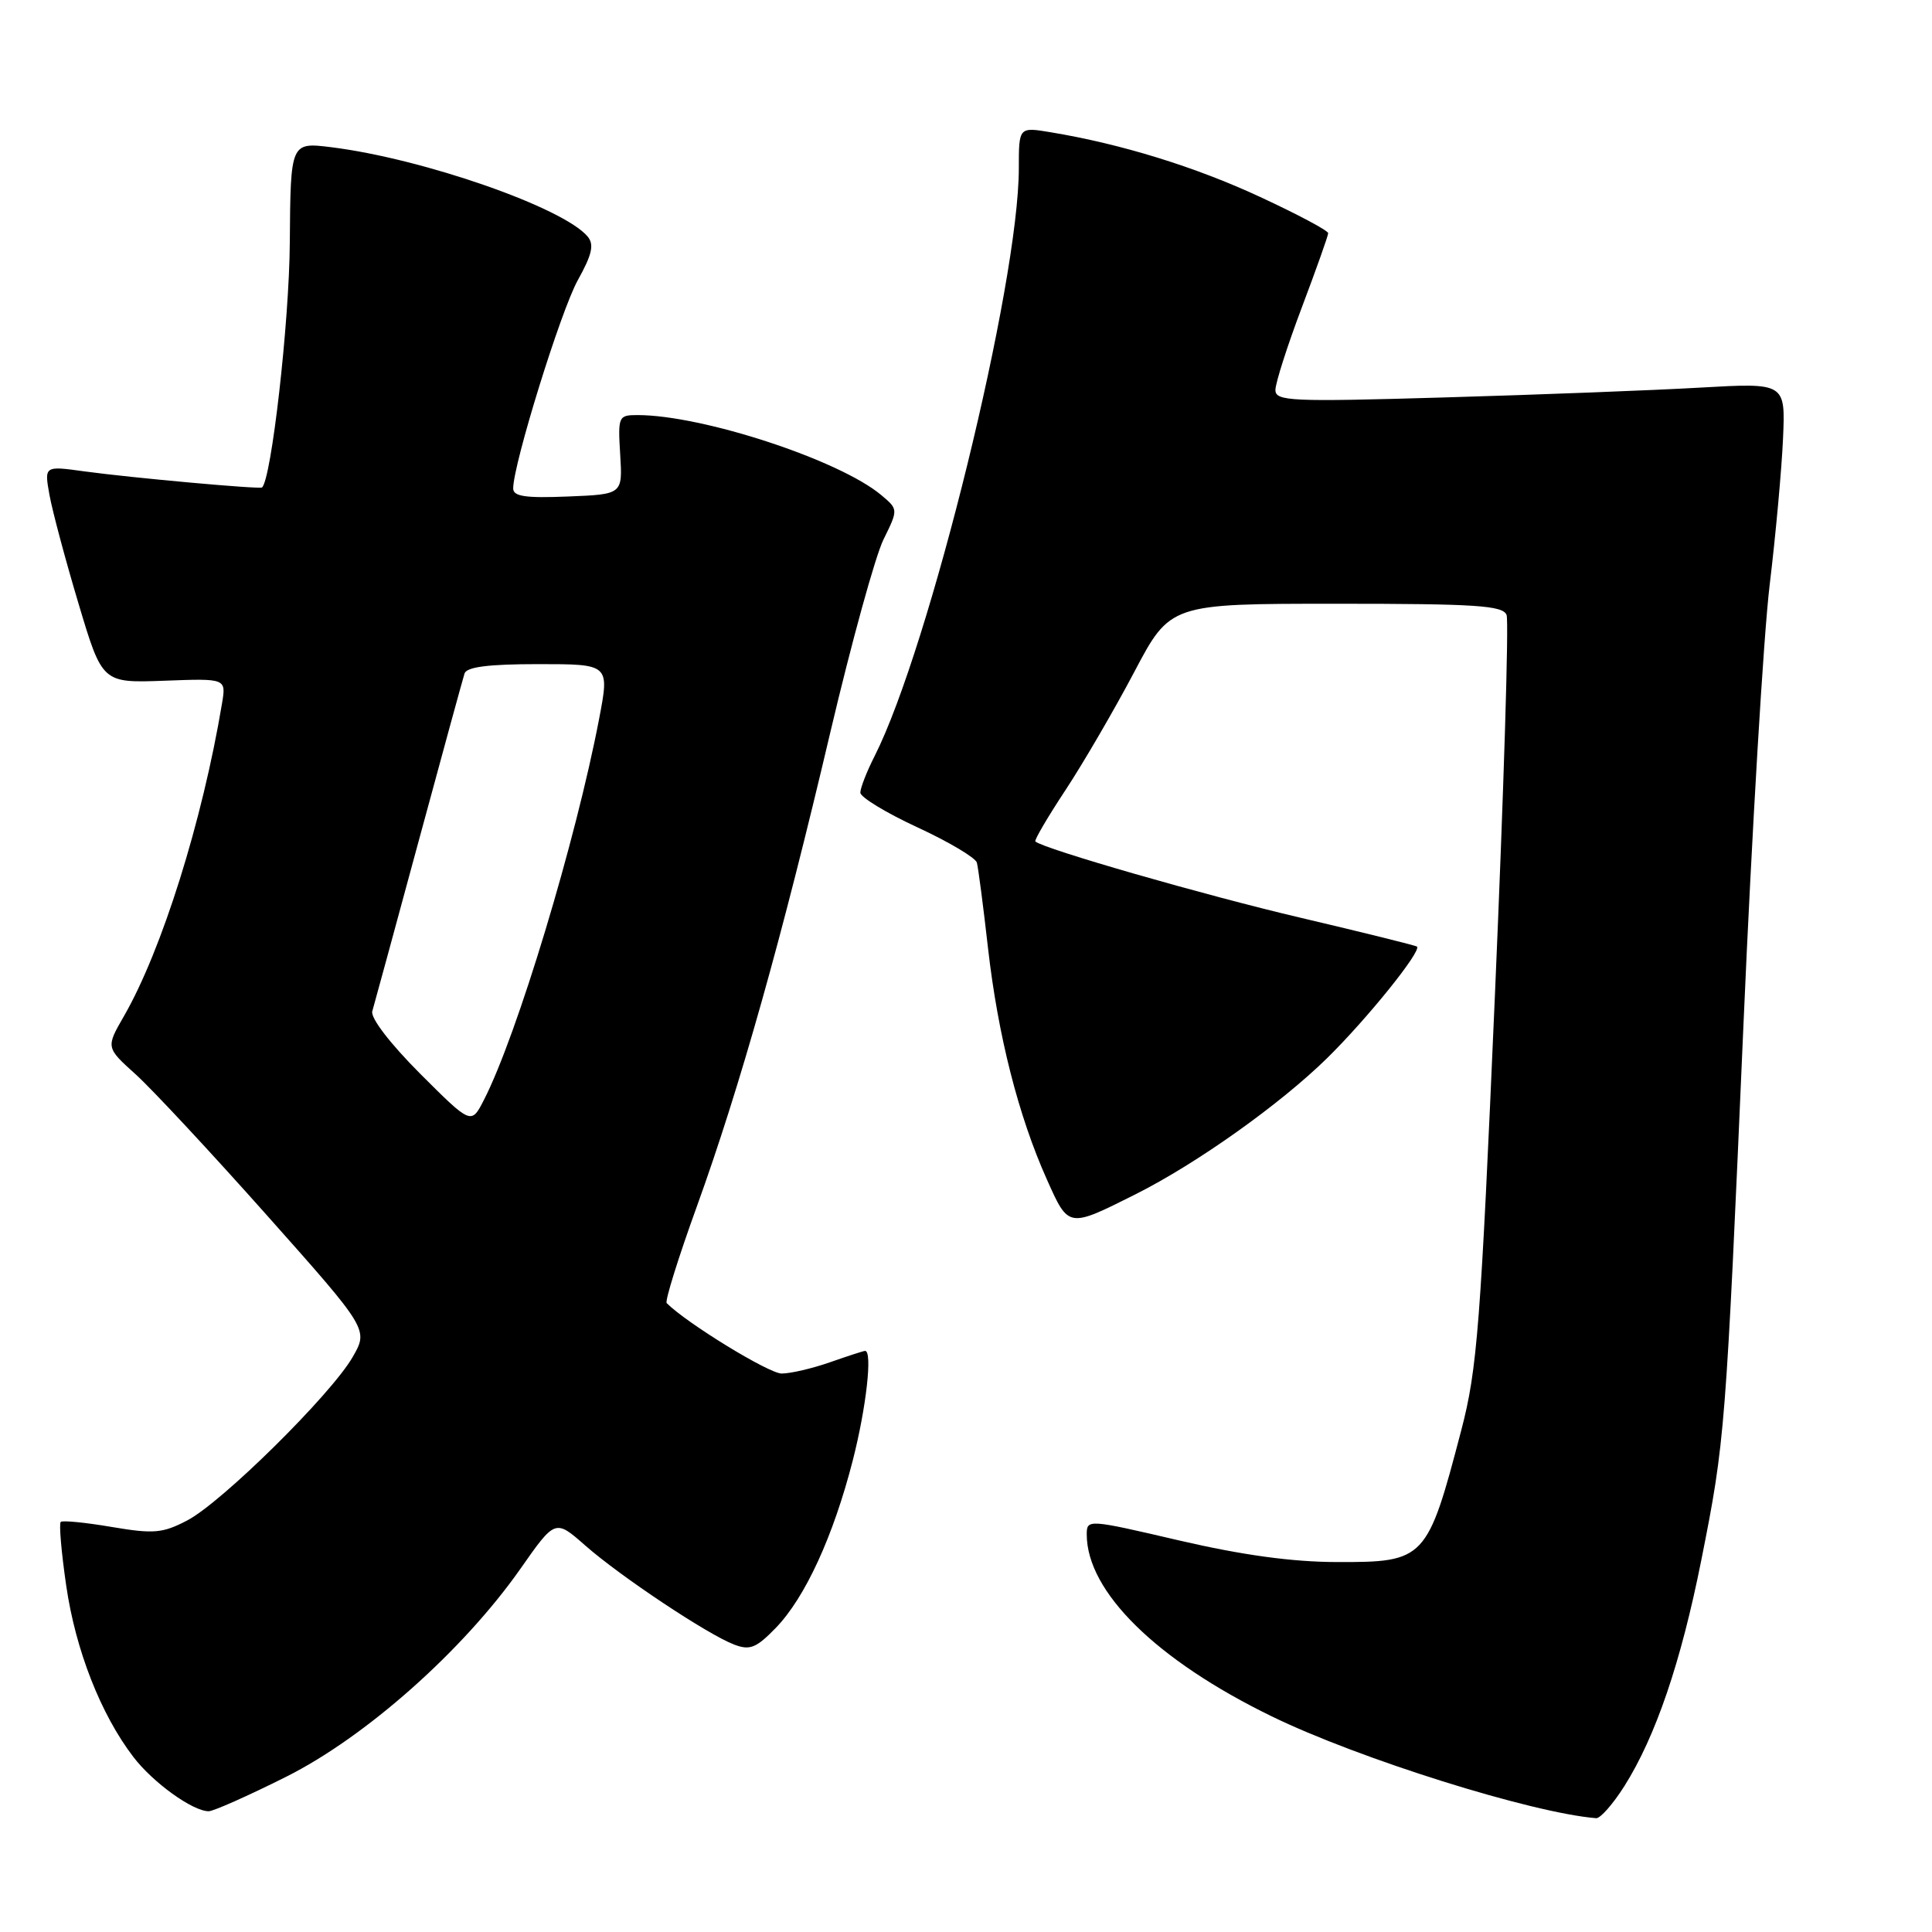 <?xml version="1.0" encoding="UTF-8" standalone="no"?>
<!DOCTYPE svg PUBLIC "-//W3C//DTD SVG 1.1//EN" "http://www.w3.org/Graphics/SVG/1.1/DTD/svg11.dtd" >
<svg xmlns="http://www.w3.org/2000/svg" xmlns:xlink="http://www.w3.org/1999/xlink" version="1.1" viewBox="0 0 256 256">
 <g >
 <path fill="currentColor"
d=" M 215.23 236.68 C 219.38 230.11 222.74 220.24 225.43 206.73 C 228.58 190.92 228.67 189.77 231.03 135.50 C 232.13 110.20 233.69 84.10 234.49 77.50 C 235.29 70.90 236.08 62.17 236.26 58.11 C 236.58 50.72 236.58 50.72 225.28 51.36 C 219.06 51.72 203.86 52.30 191.49 52.66 C 170.99 53.26 169.00 53.17 169.00 51.67 C 169.00 50.76 170.57 45.85 172.49 40.76 C 174.41 35.67 175.99 31.23 175.99 30.90 C 176.00 30.56 171.94 28.40 166.98 26.10 C 158.40 22.11 148.59 19.08 139.25 17.53 C 135.00 16.82 135.00 16.82 135.00 22.28 C 135.00 37.59 123.17 85.79 115.88 100.21 C 114.84 102.25 114.00 104.42 114.00 105.03 C 114.00 105.63 117.40 107.70 121.55 109.62 C 125.71 111.54 129.25 113.65 129.44 114.30 C 129.62 114.96 130.29 120.07 130.92 125.66 C 132.24 137.21 134.94 147.85 138.71 156.27 C 141.61 162.76 141.51 162.74 150.50 158.23 C 158.60 154.16 169.61 146.33 175.85 140.21 C 181.17 134.98 188.37 126.04 187.76 125.43 C 187.62 125.29 180.68 123.57 172.35 121.61 C 159.63 118.63 138.28 112.48 137.19 111.50 C 137.02 111.34 138.82 108.27 141.19 104.68 C 143.56 101.08 147.65 94.05 150.28 89.07 C 155.06 80.00 155.06 80.00 177.06 80.00 C 195.61 80.00 199.15 80.23 199.63 81.49 C 199.95 82.30 199.25 104.92 198.09 131.74 C 196.19 175.64 195.75 181.40 193.63 189.50 C 189.13 206.69 188.83 207.01 177.18 206.98 C 171.22 206.97 164.66 206.07 156.25 204.12 C 144.16 201.30 144.00 201.29 144.00 203.32 C 144.00 210.90 153.22 219.98 168.50 227.42 C 180.03 233.04 202.95 240.23 211.50 240.92 C 212.05 240.96 213.73 239.05 215.23 236.68 Z  M 37.88 235.45 C 48.44 230.17 61.33 218.73 68.94 207.90 C 73.57 201.29 73.57 201.29 77.54 204.78 C 82.21 208.89 93.77 216.58 97.29 217.92 C 99.38 218.71 100.21 218.37 102.82 215.68 C 106.70 211.66 110.43 203.53 113.00 193.50 C 114.79 186.51 115.63 179.00 114.63 179.00 C 114.42 179.00 112.34 179.68 110.00 180.50 C 107.66 181.32 104.77 182.00 103.57 182.00 C 101.88 182.00 91.00 175.34 88.34 172.67 C 88.08 172.42 89.88 166.65 92.34 159.85 C 98.03 144.10 103.65 124.16 110.03 97.00 C 112.82 85.17 115.98 73.70 117.06 71.50 C 119.03 67.50 119.03 67.50 116.77 65.60 C 111.22 60.95 93.09 55.00 84.47 55.00 C 81.94 55.00 81.87 55.17 82.18 60.25 C 82.50 65.50 82.50 65.50 75.25 65.79 C 69.63 66.02 68.00 65.78 68.00 64.72 C 68.00 61.51 74.32 41.14 76.57 37.11 C 78.45 33.73 78.75 32.41 77.87 31.35 C 74.68 27.51 56.09 21.03 43.92 19.51 C 38.50 18.84 38.50 18.84 38.40 32.17 C 38.33 42.75 35.96 63.52 34.72 64.59 C 34.40 64.85 17.40 63.31 11.18 62.46 C 5.86 61.72 5.86 61.72 6.56 65.61 C 6.95 67.75 8.68 74.22 10.41 80.00 C 13.55 90.50 13.55 90.50 21.76 90.20 C 29.97 89.89 29.97 89.89 29.42 93.20 C 26.82 108.78 21.45 125.91 16.42 134.65 C 14.03 138.80 14.03 138.80 17.99 142.37 C 20.16 144.33 27.99 152.74 35.39 161.06 C 48.83 176.17 48.83 176.17 46.72 179.83 C 43.86 184.79 29.38 199.09 24.80 201.47 C 21.54 203.17 20.37 203.27 14.80 202.33 C 11.34 201.74 8.30 201.44 8.05 201.66 C 7.80 201.88 8.13 205.70 8.78 210.15 C 10.02 218.65 13.35 227.15 17.66 232.79 C 20.25 236.19 25.52 239.99 27.65 240.00 C 28.28 240.00 32.89 237.95 37.88 235.45 Z  M 55.67 142.27 C 51.69 138.28 49.08 134.88 49.33 134.00 C 49.57 133.18 52.33 123.05 55.46 111.50 C 58.59 99.95 61.33 89.94 61.55 89.25 C 61.82 88.37 64.70 88.00 71.35 88.00 C 80.77 88.00 80.77 88.00 79.39 95.23 C 76.32 111.32 68.50 137.23 64.12 145.75 C 62.44 149.03 62.44 149.03 55.67 142.27 Z "/>
</g>
</svg>